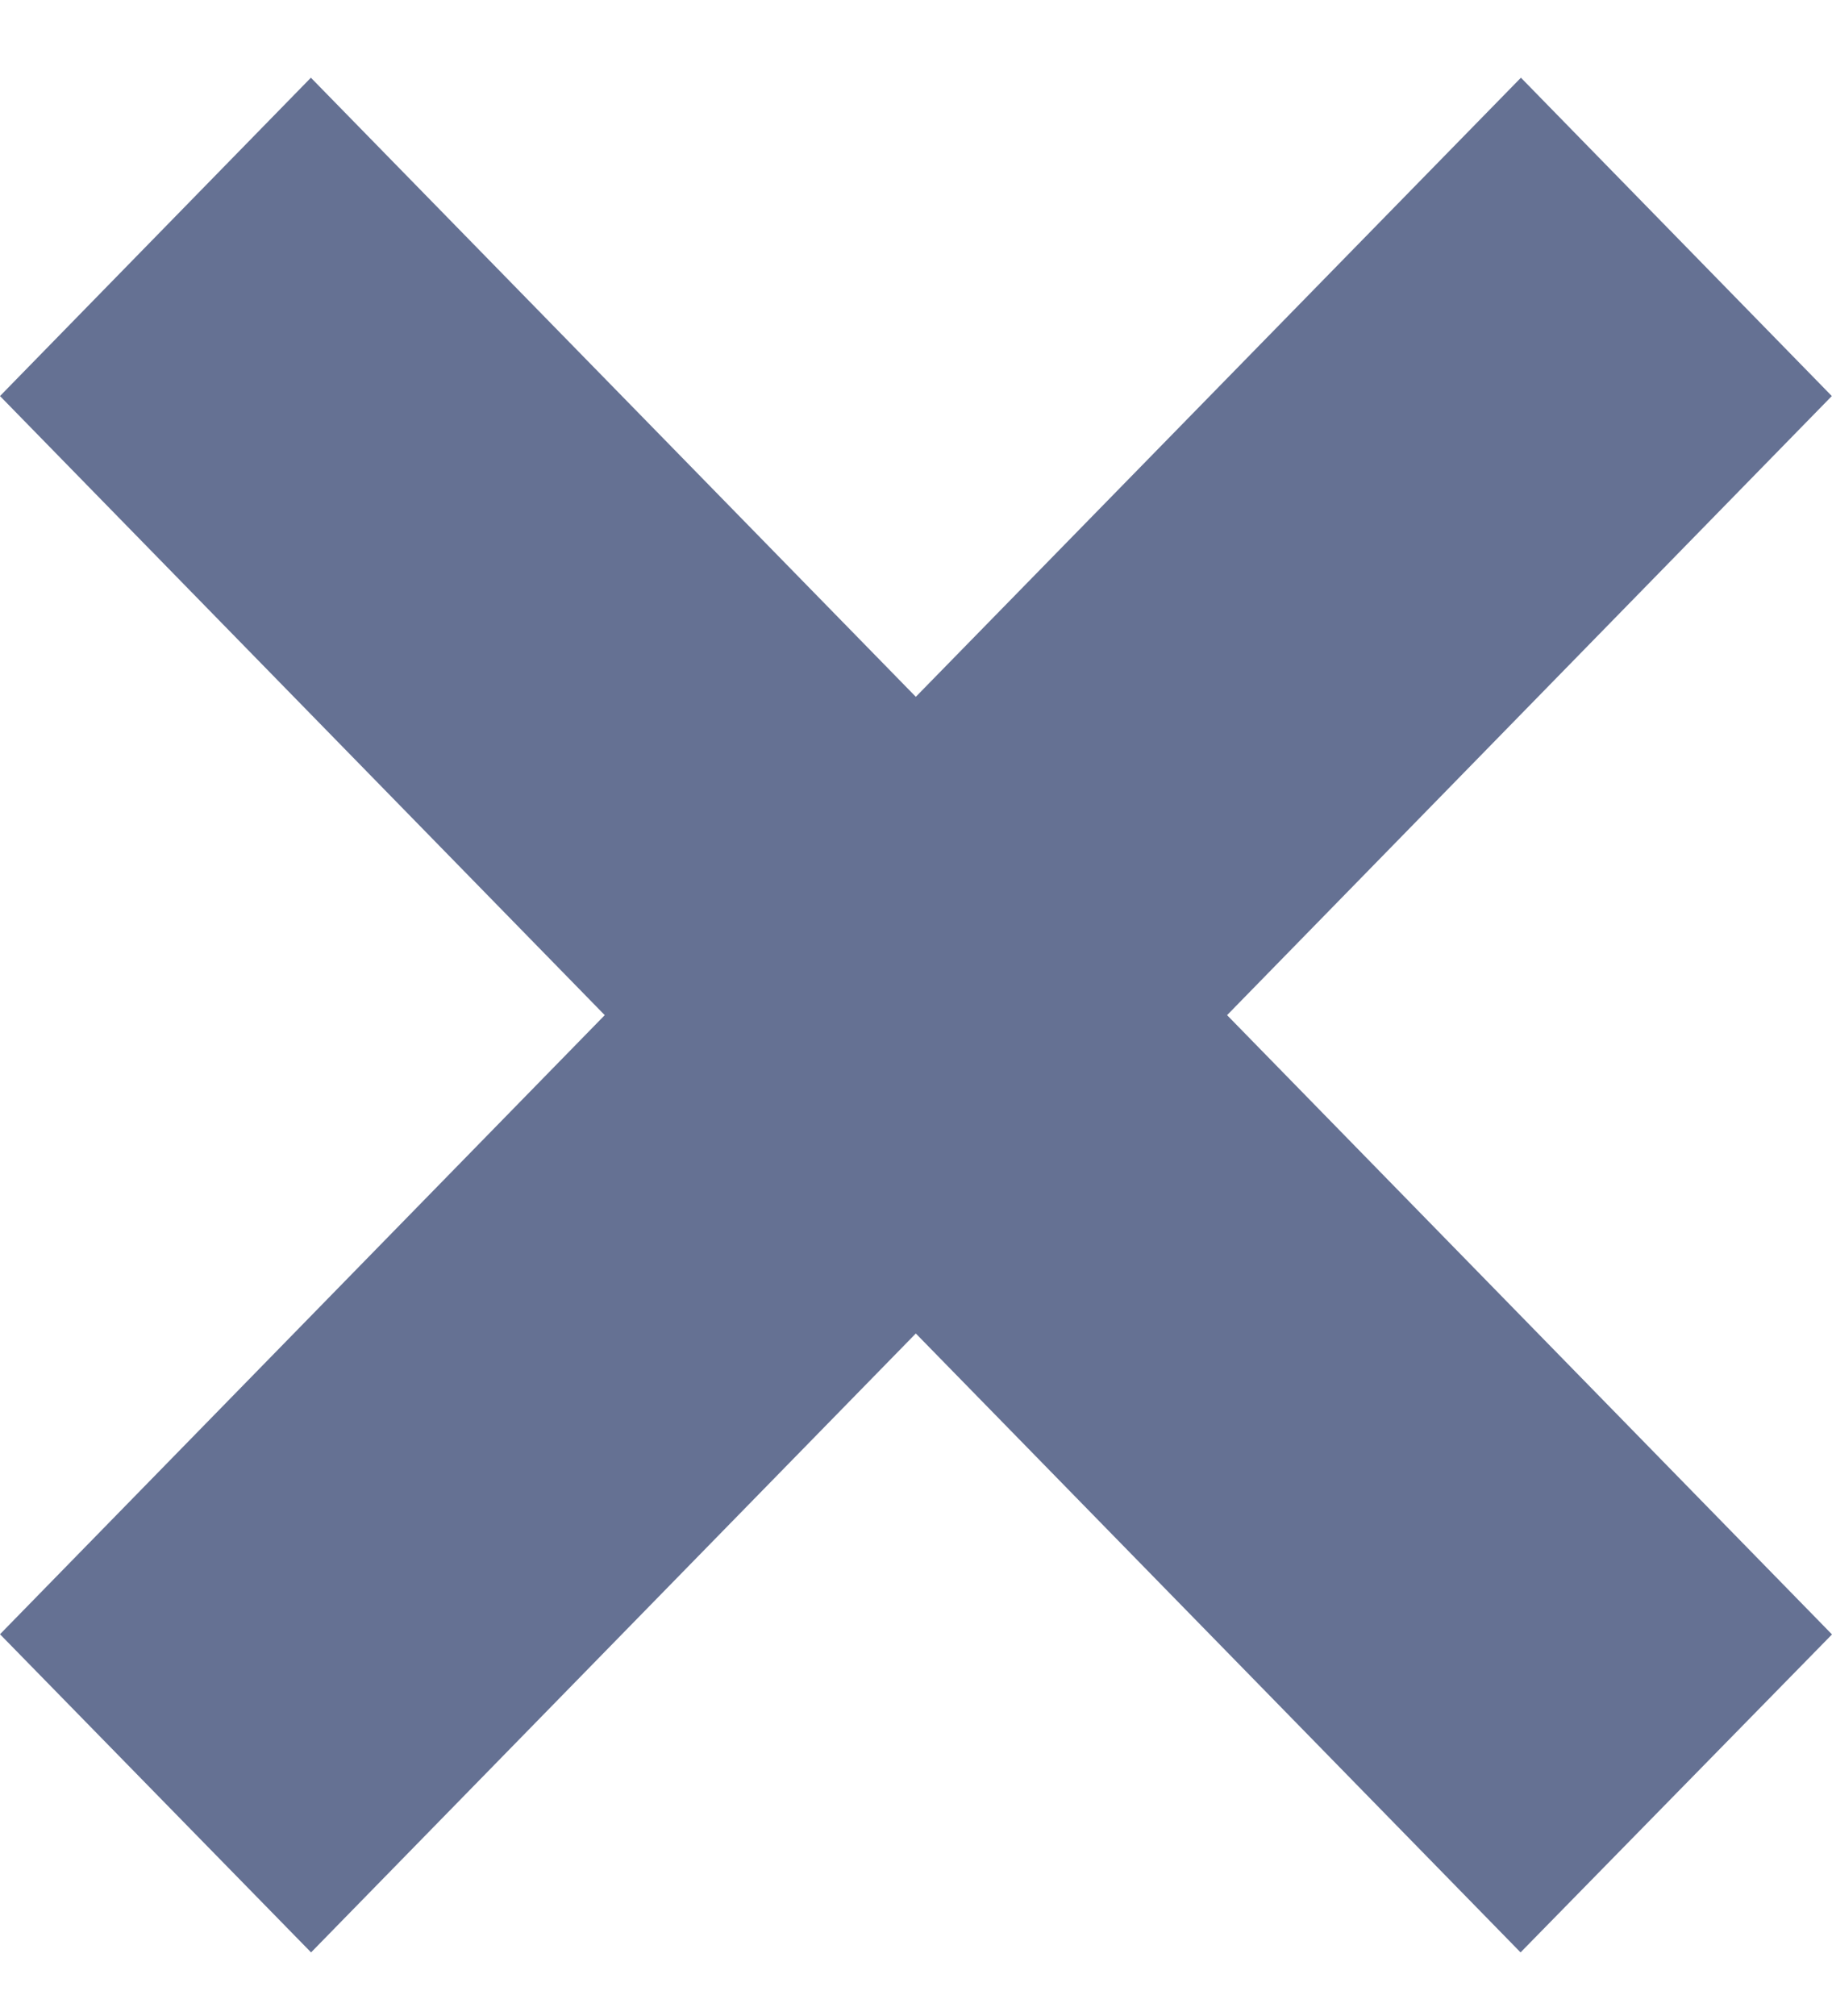 <svg width="10" height="11" viewBox="0 0 10 11" fill="none" xmlns="http://www.w3.org/2000/svg">
<path d="M10 8.918L6.698 5.539L9.999 2.161L8.302 0.424L4.999 3.802L1.697 0.424L0 2.161L3.301 5.539L0 8.917L1.698 10.653L4.999 7.276L8.3 10.653L10 8.918Z" fill="#657193"/>
</svg>

